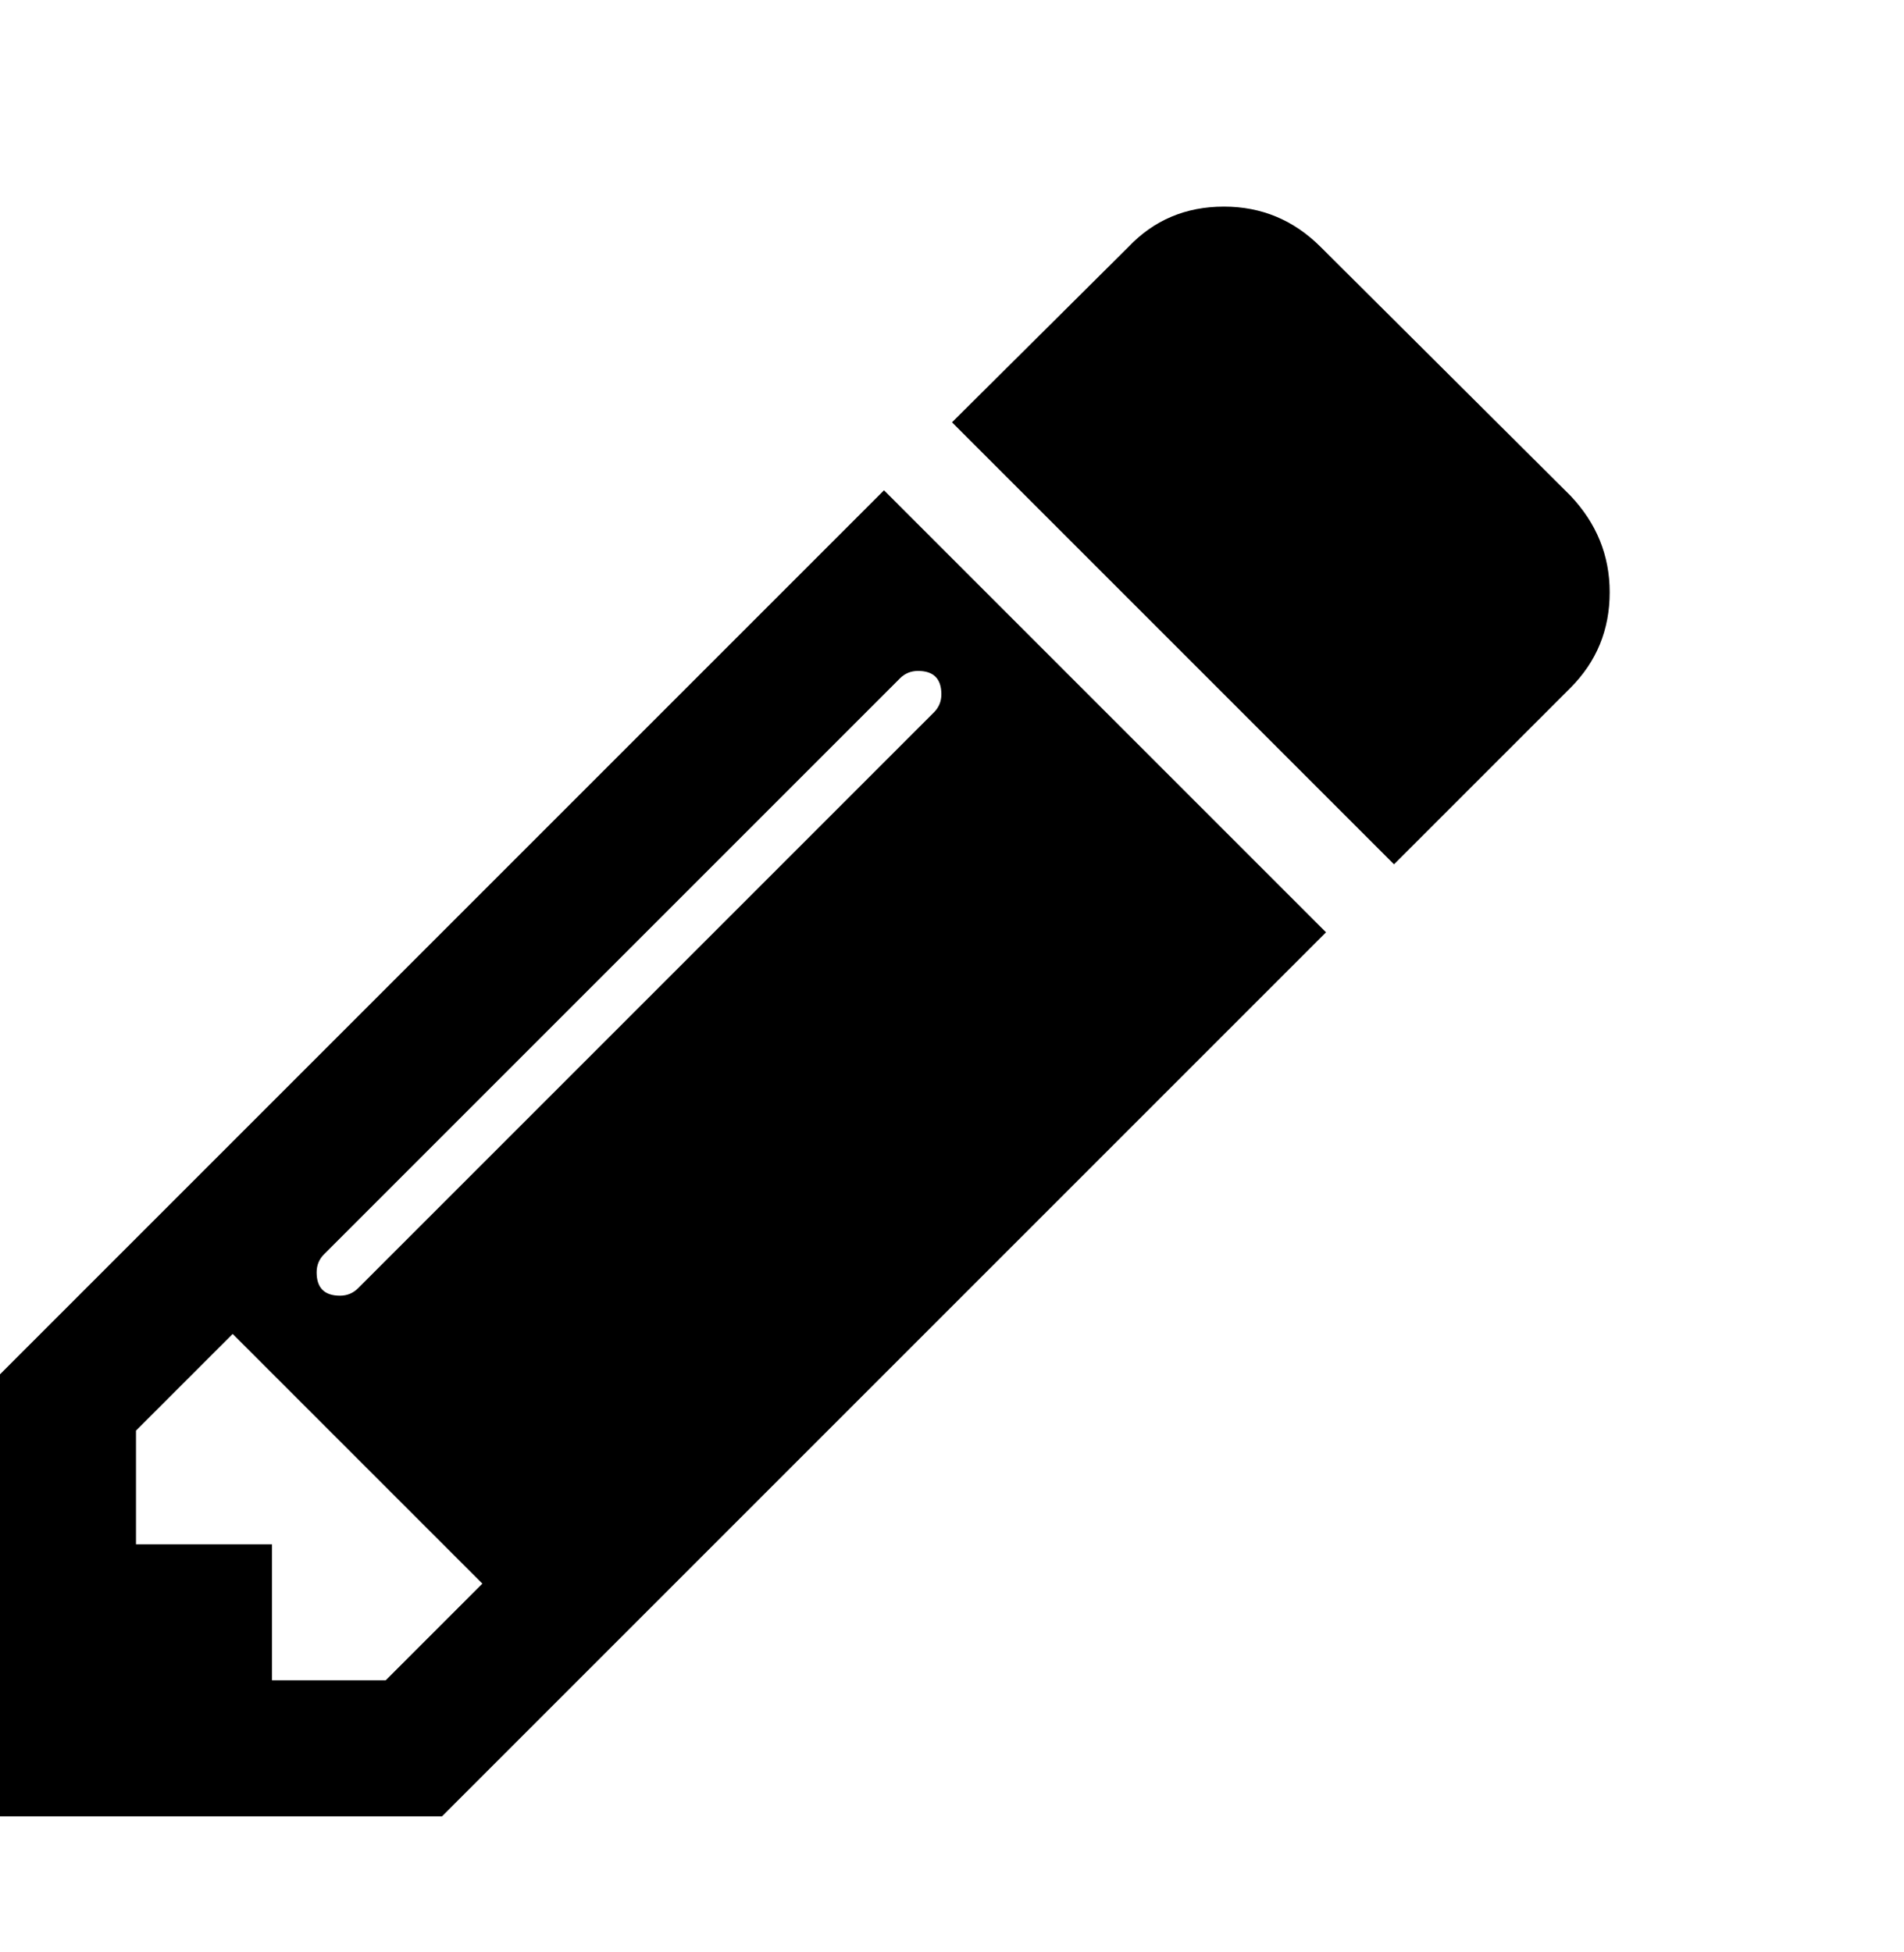 <svg viewBox="0 0 1024 1049.978" xmlns="http://www.w3.org/2000/svg"><path d="M207.429 903.691l52-52-134.286-134.286-52 52v61.143h73.143v73.143h61.143z m298.857-530.285q0-12.571-12.571-12.571-5.714 0-9.714 4l-309.714 309.714q-4 4-4 9.714 0 12.571 12.571 12.571 5.714 0 9.714-4l309.714-309.714q4-4 4-9.714z m-30.857-109.715l237.714 237.714-475.429 475.429h-237.714v-237.714z m390.285 54.857q0 30.286-21.143 51.429l-94.857 94.857-237.714-237.714 94.857-94.286q20.571-21.714 51.429-21.714 30.286 0 52 21.714l134.286 133.714q21.143 22.286 21.143 52z"/></svg>
